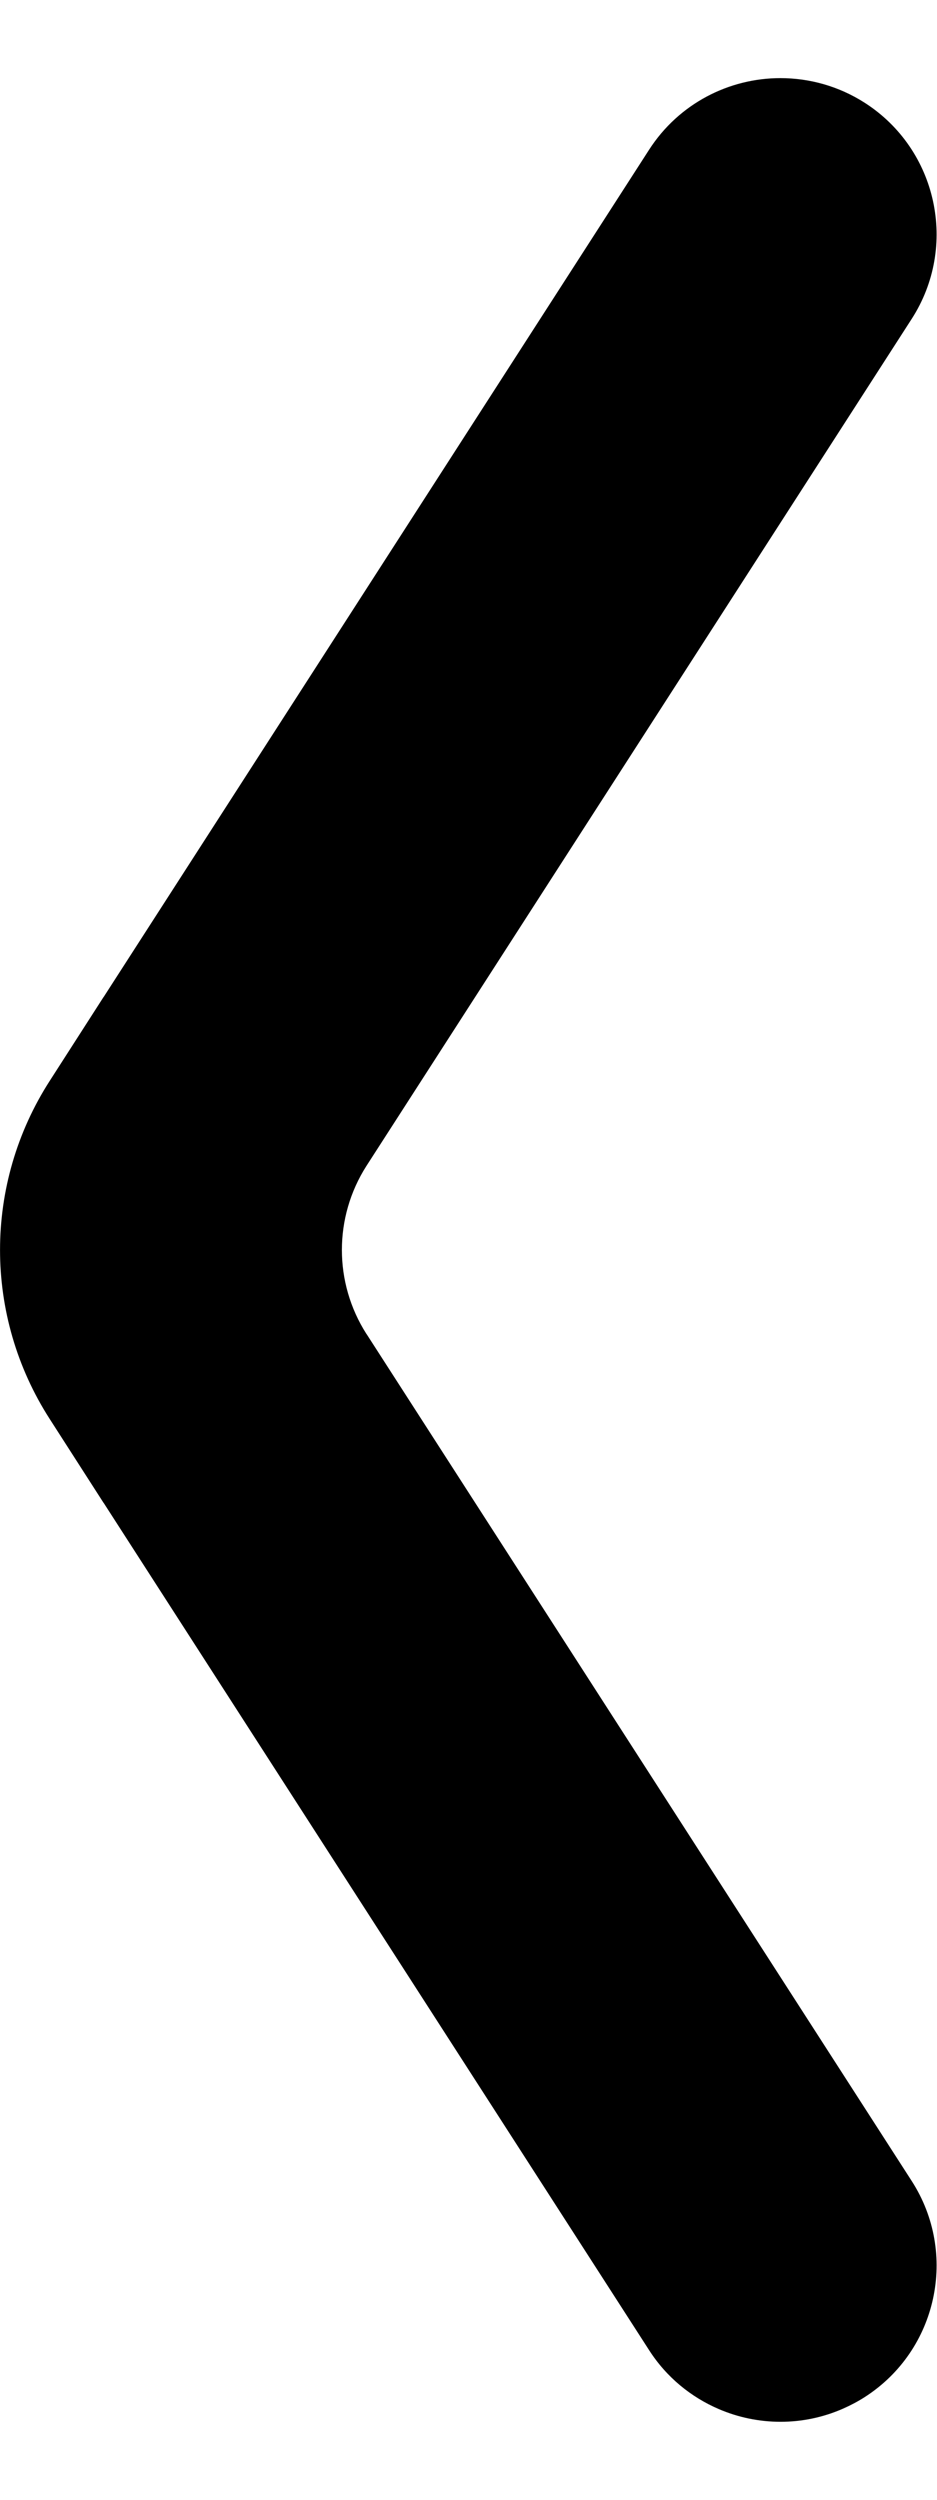 <svg width="6" height="16" viewBox="0 0 6 16" fill="none" xmlns="http://www.w3.org/2000/svg"><path d="M5.838 2.041C6.137 1.577 6.003 0.958 5.539 0.659C5.371 0.551 5.183 0.5 4.997 0.5C4.669 0.5 4.347 0.662 4.156 0.959L0.667 6.376C0.666 6.378 0.664 6.381 0.662 6.383L0.319 6.917C-0.106 7.577 -0.106 8.423 0.319 9.083L0.662 9.617C0.664 9.619 0.666 9.622 0.667 9.624L4.156 15.041C4.268 15.216 4.426 15.343 4.603 15.419C4.852 15.526 5.142 15.53 5.401 15.415C5.448 15.394 5.494 15.37 5.539 15.341C6.003 15.042 6.137 14.423 5.838 13.959L2.349 8.541C2.348 8.54 2.347 8.538 2.346 8.537C2.137 8.209 2.137 7.791 2.346 7.463L5.838 2.041Z" fill="currentColor"/></svg>